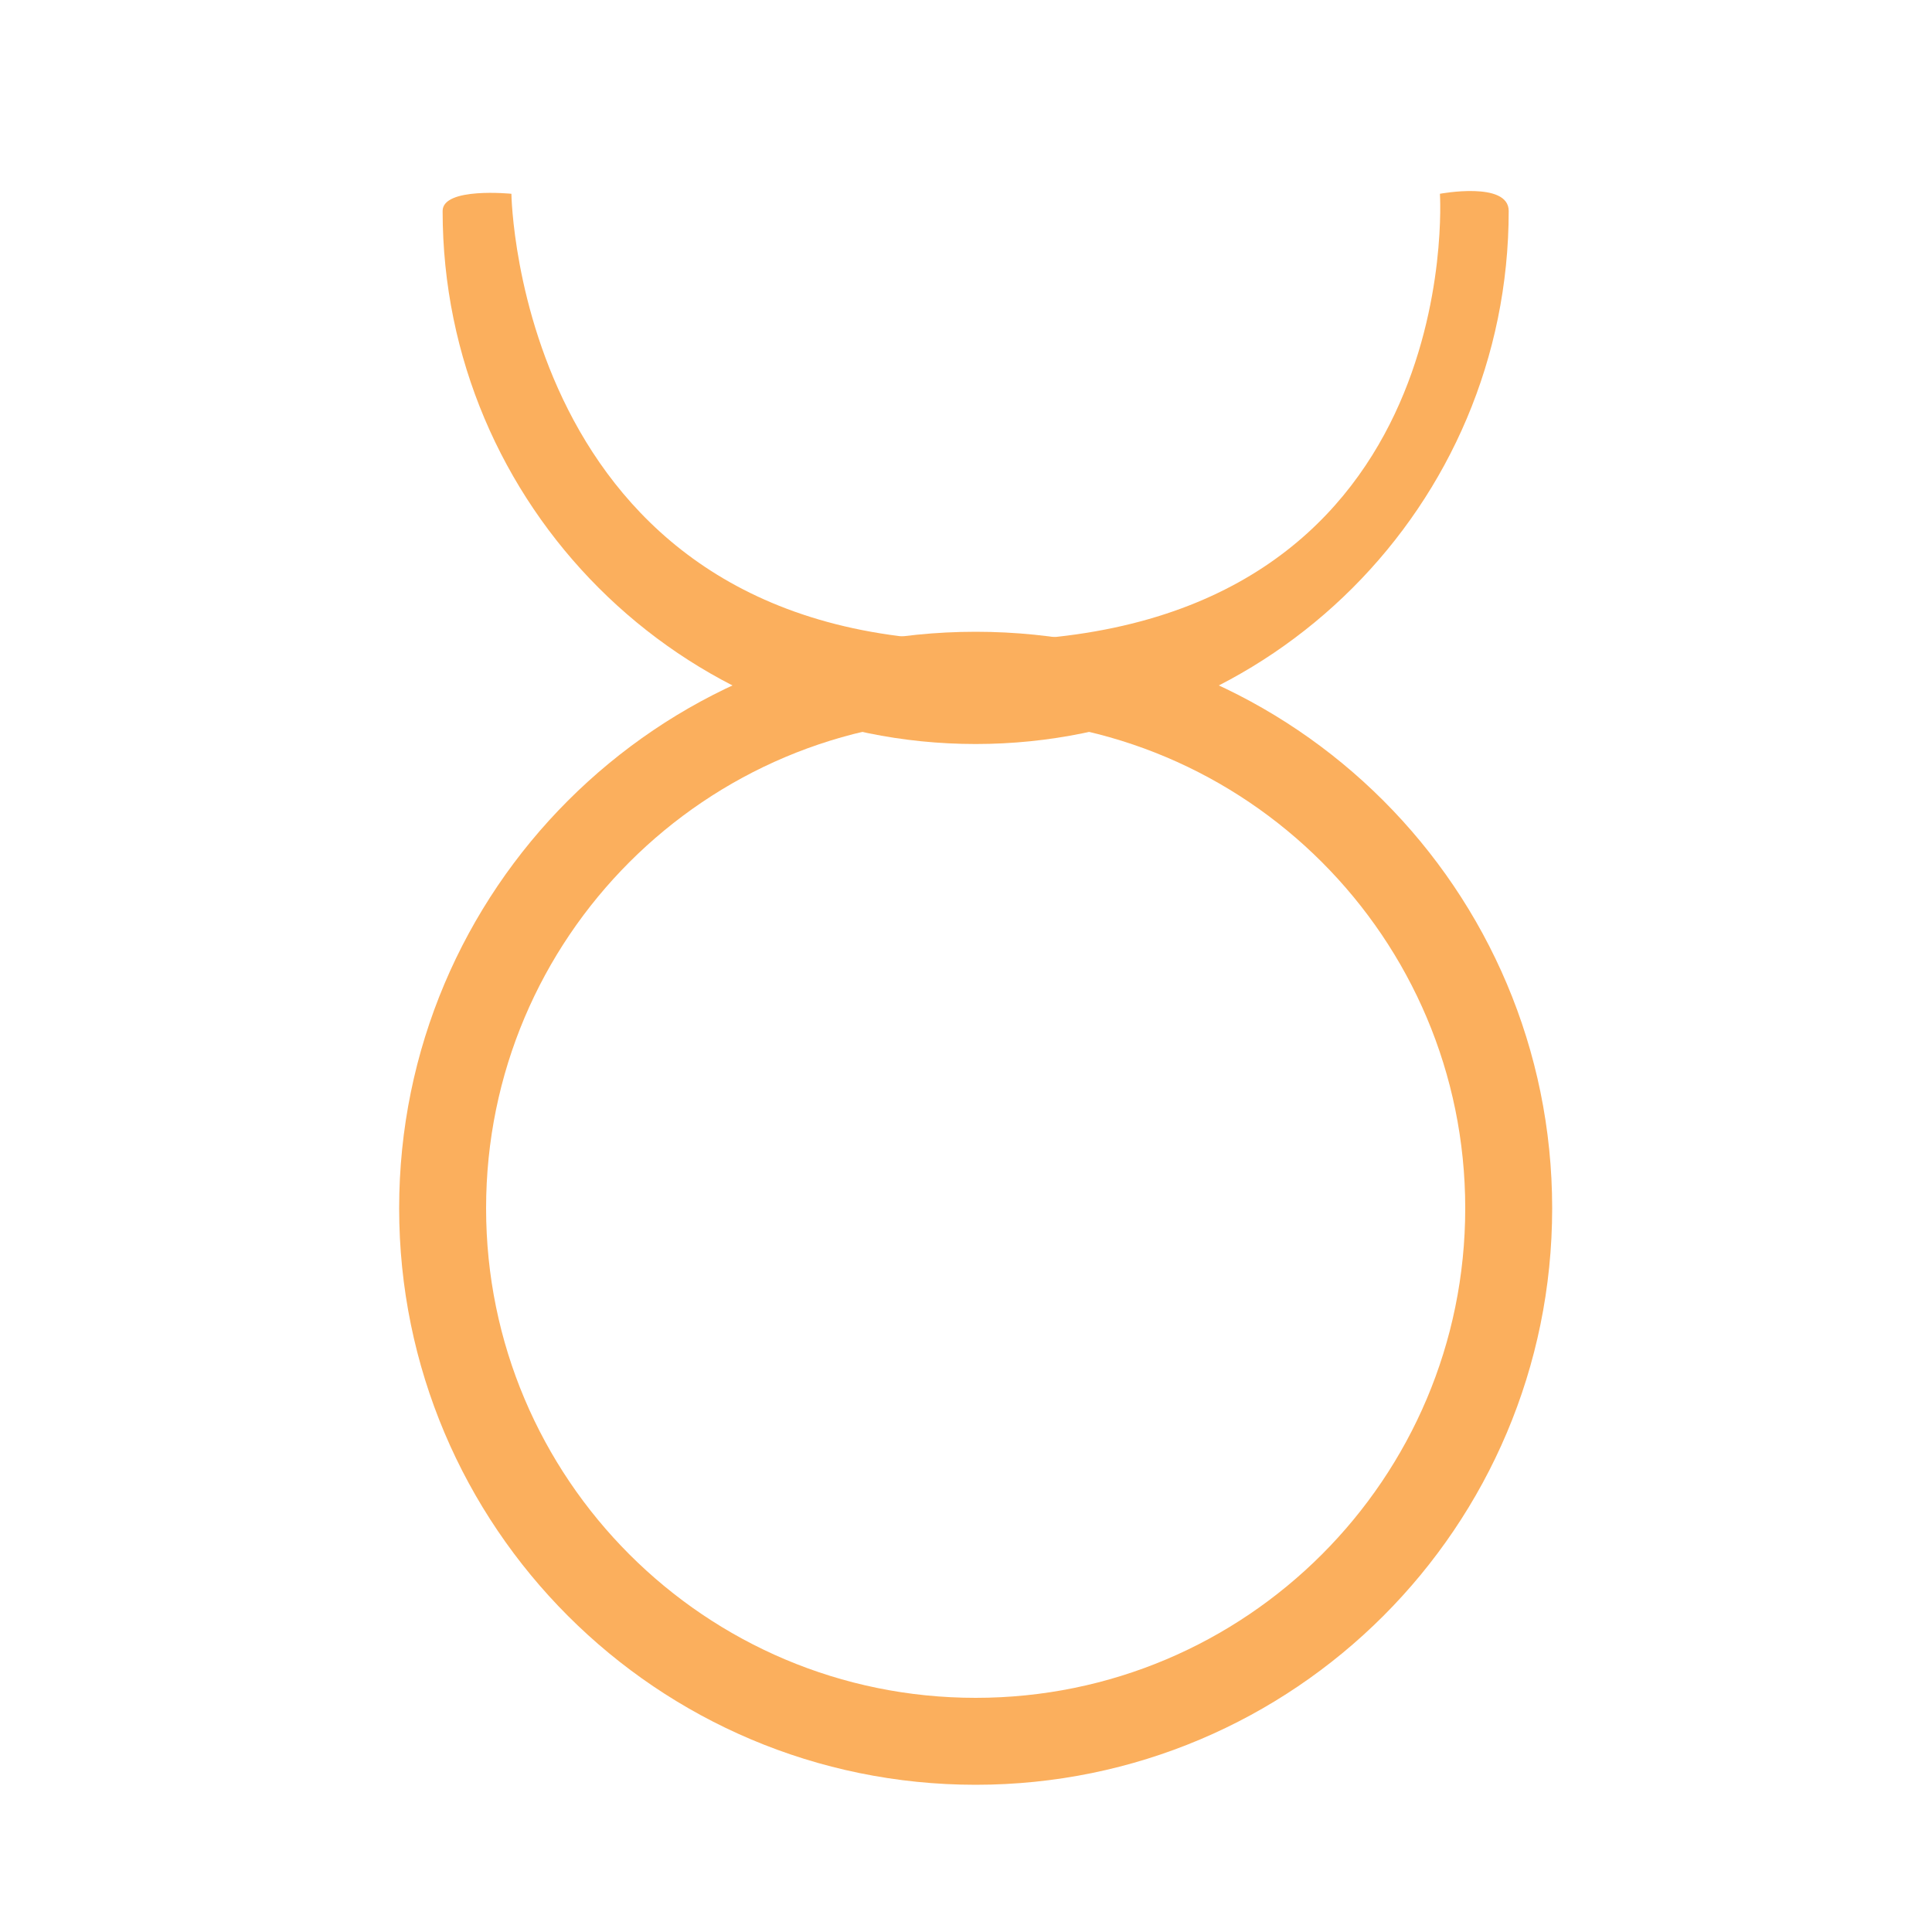 <svg version="1.2" baseProfile="tiny-ps" xmlns="http://www.w3.org/2000/svg" viewBox="0 0 100 100" width="100" height="100">
	<title>thegod.svg</title>
	<style>
		tspan { white-space:pre }
		.s0 { fill: none;stroke: #fbaf5d;stroke-width: 4.5 } 
		.s1 { fill: none;stroke: #fbaf5d;stroke-width: 2.5 }
                .s2 { fill: #fbaf5d; } 
	</style>
	<path id="god" class="s0" d="m50.5 34.95c15.24 0 27.59 12.35 27.59 27.59c0 15.24-12.35 27.59-27.59 27.59c-15.24 0-27.59-12.35-27.59-27.59c0-15.24 12.35-27.59 27.59-27.59z" />
	<path id="god2" class="s2" d="m78.09 10.92c0 15.24-12.35 27.59-27.59 27.59c-15.24 0-27.59-12.35-27.59-27.59c0-1.25 3.56-0.89 3.56-0.89c0 0 0.31 23.59 24.92 23.14c24.61-0.45 23.14-23.14 23.14-23.14c0 0 3.56-0.67 3.56 0.89z" />
</svg>
